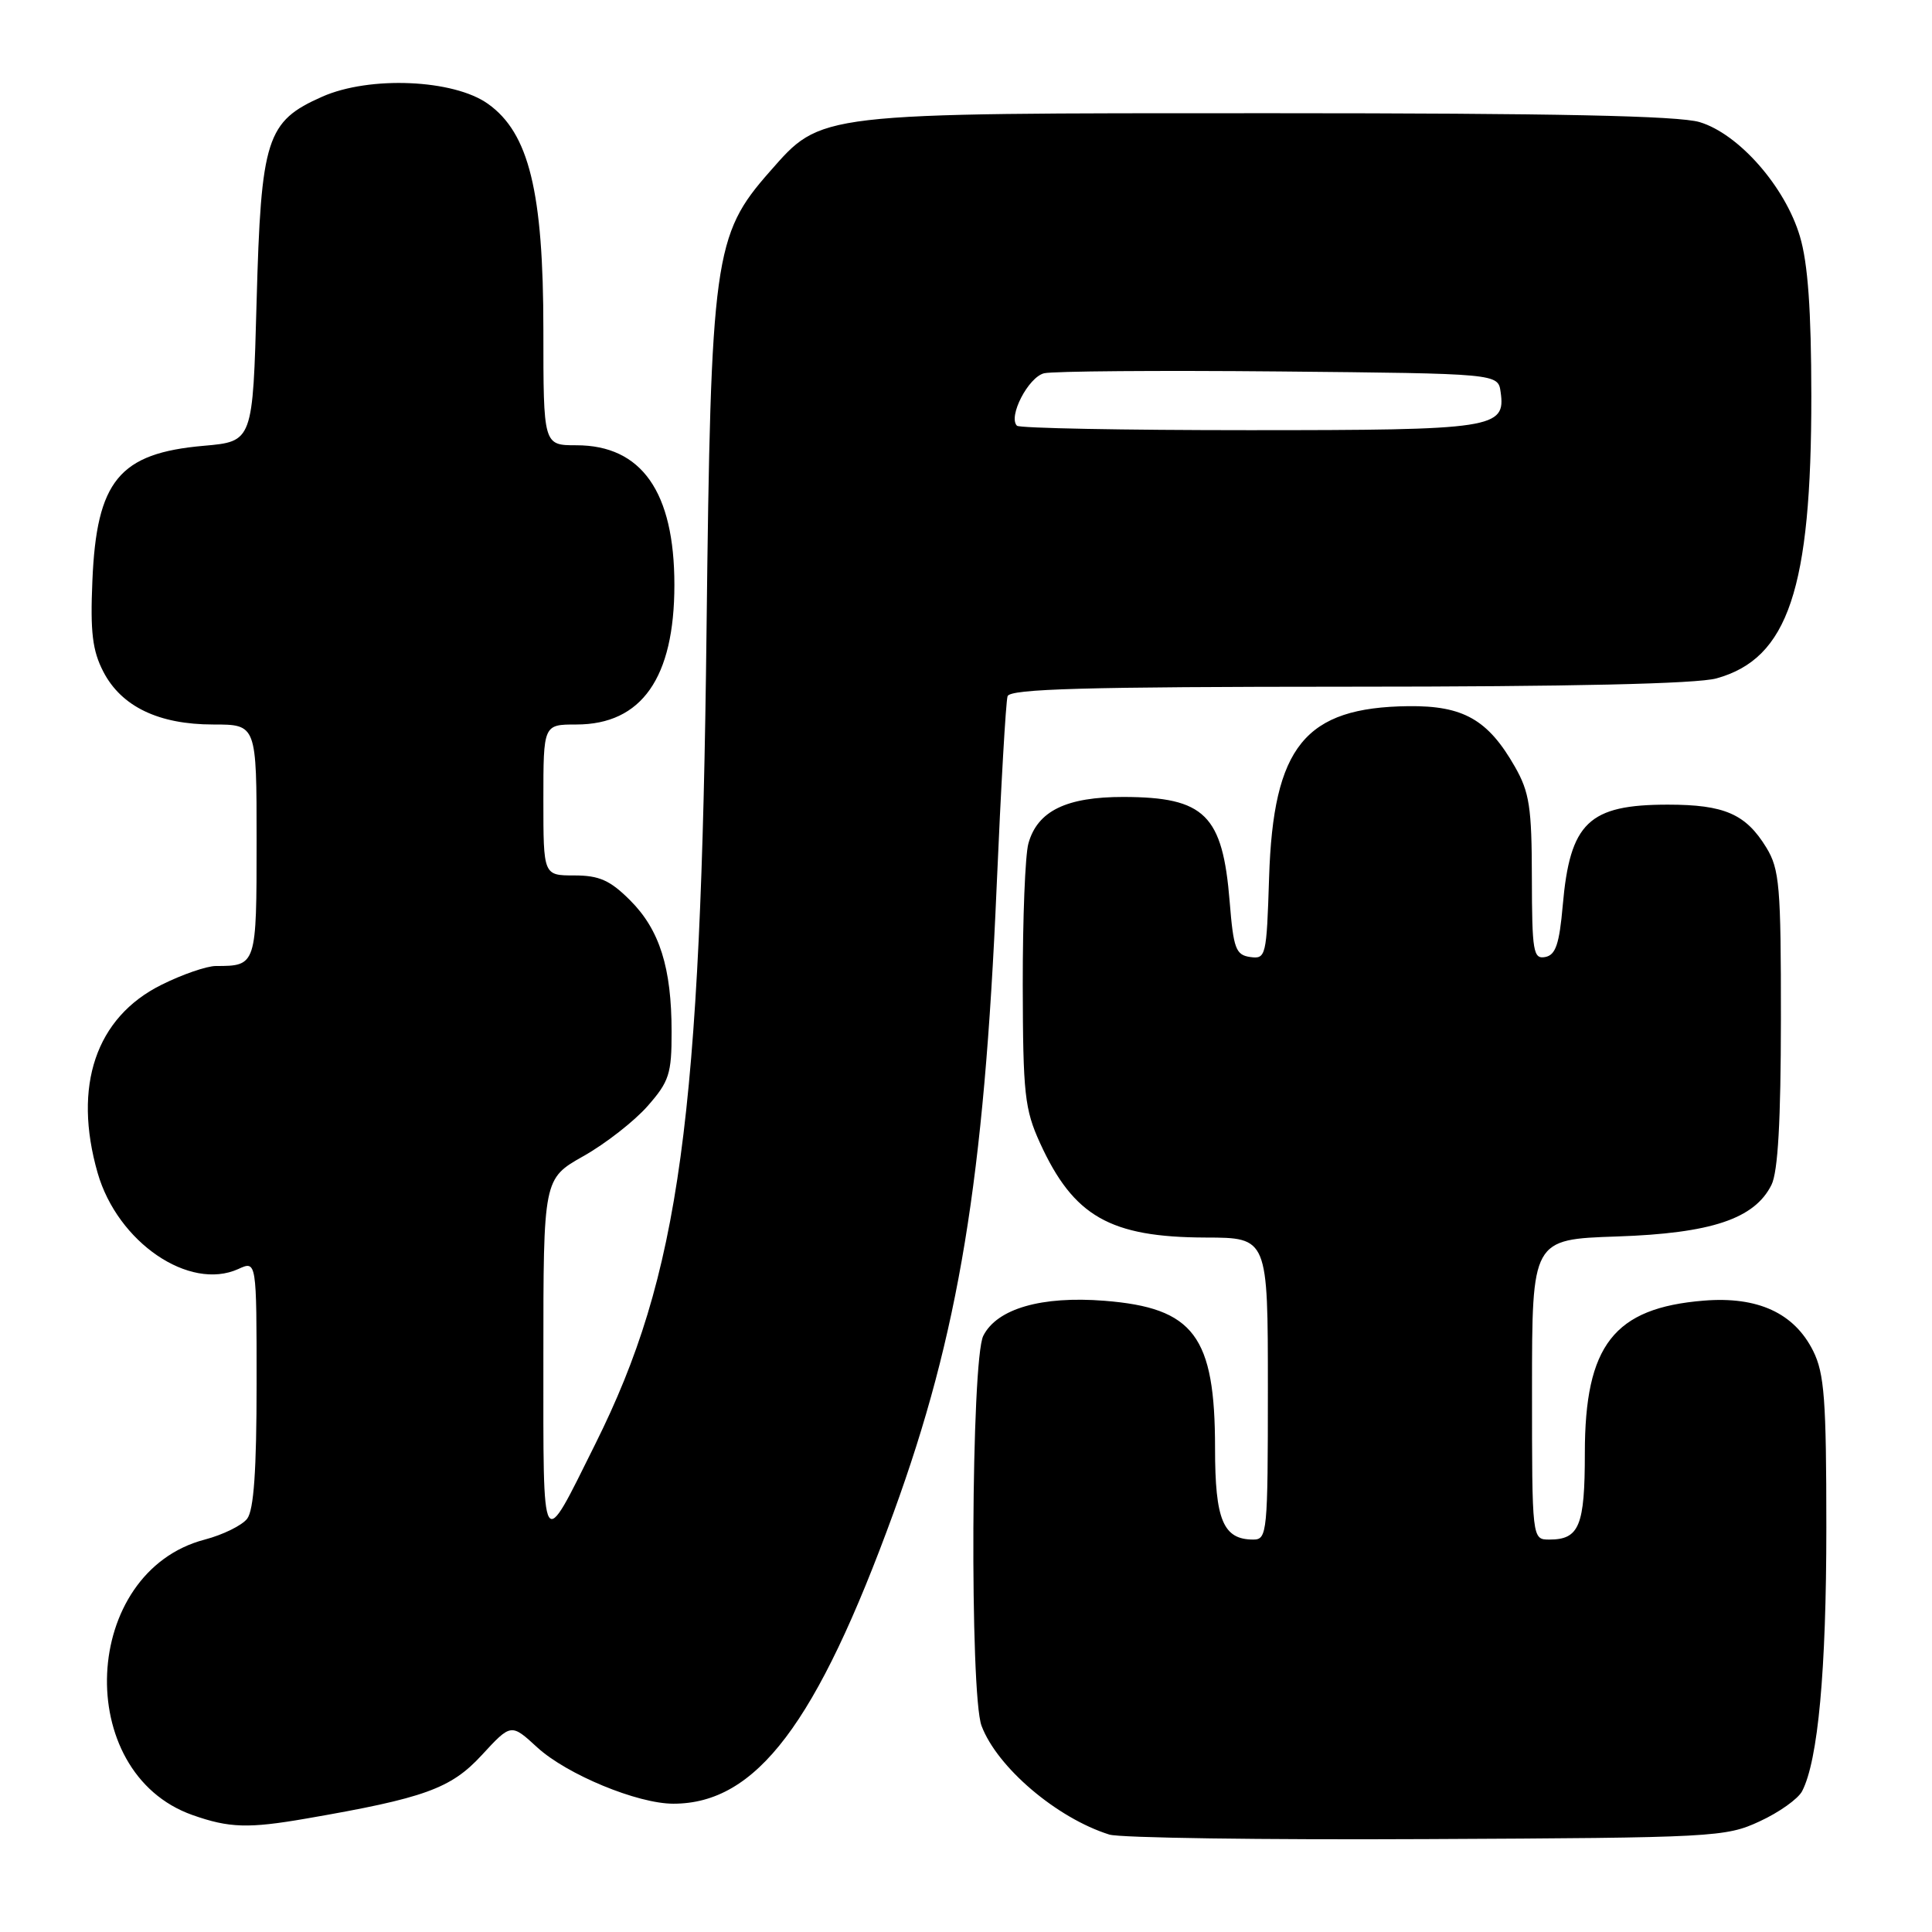 <?xml version="1.0" encoding="UTF-8" standalone="no"?>
<!DOCTYPE svg PUBLIC "-//W3C//DTD SVG 1.1//EN" "http://www.w3.org/Graphics/SVG/1.1/DTD/svg11.dtd" >
<svg xmlns="http://www.w3.org/2000/svg" xmlns:xlink="http://www.w3.org/1999/xlink" version="1.1" viewBox="0 0 256 256">
 <g >
 <path fill="currentColor"
d=" M 233.16 241.34 C 235.73 240.16 238.26 238.36 238.79 237.34 C 240.90 233.28 242.00 221.36 242.00 202.42 C 242.00 185.46 241.74 181.98 240.25 179.00 C 237.74 173.98 232.91 171.76 225.76 172.34 C 213.85 173.31 210.00 178.24 210.00 192.55 C 210.00 202.19 209.26 204.00 205.30 204.00 C 203.00 204.00 203.00 204.00 203.00 184.11 C 203.00 164.22 203.00 164.22 214.25 163.84 C 226.76 163.42 232.49 161.50 234.73 157.00 C 235.59 155.27 235.97 148.52 235.98 135.00 C 235.99 117.44 235.80 115.18 234.05 112.31 C 231.33 107.86 228.50 106.62 221.00 106.62 C 210.50 106.62 208.03 108.99 207.07 119.99 C 206.62 125.10 206.13 126.55 204.75 126.81 C 203.17 127.11 203.00 126.09 202.98 116.32 C 202.97 106.97 202.66 104.97 200.73 101.59 C 197.17 95.35 193.89 93.49 186.63 93.57 C 172.90 93.73 168.71 98.89 168.16 116.31 C 167.83 126.72 167.74 127.10 165.66 126.81 C 163.75 126.54 163.44 125.70 162.94 119.50 C 162.01 107.96 159.65 105.63 148.89 105.60 C 141.30 105.59 137.47 107.45 136.27 111.76 C 135.84 113.27 135.51 121.70 135.52 130.50 C 135.55 144.96 135.77 146.98 137.81 151.46 C 142.25 161.18 147.08 163.94 159.75 163.98 C 168.00 164.00 168.00 164.00 168.00 184.00 C 168.00 203.09 167.91 204.00 166.07 204.00 C 162.08 204.00 161.00 201.41 161.00 191.90 C 161.00 177.02 158.21 173.30 146.35 172.36 C 138.01 171.70 132.11 173.40 130.29 177.00 C 128.68 180.20 128.48 224.48 130.06 228.68 C 132.13 234.18 140.02 240.90 146.99 243.09 C 148.37 243.53 167.28 243.80 189.00 243.69 C 227.13 243.51 228.66 243.43 233.16 241.34 Z  M 40.57 240.97 C 56.26 238.26 59.74 237.00 63.82 232.58 C 67.72 228.35 67.72 228.35 71.20 231.55 C 75.12 235.13 84.46 239.00 89.22 239.00 C 100.22 239.00 108.21 228.43 118.41 200.42 C 127.03 176.74 130.40 156.26 132.06 117.50 C 132.63 104.30 133.28 92.94 133.51 92.25 C 133.84 91.28 143.79 91.00 178.72 90.99 C 208.07 90.99 224.86 90.61 227.44 89.89 C 236.94 87.26 240.03 78.04 240.01 52.43 C 240.00 41.11 239.56 34.87 238.50 31.33 C 236.55 24.74 230.40 17.74 225.21 16.18 C 222.39 15.34 206.12 15.00 168.31 15.00 C 107.80 15.00 108.93 14.87 101.98 22.76 C 94.59 31.15 94.19 34.09 93.62 83.50 C 92.88 148.35 90.07 168.90 78.87 191.36 C 71.66 205.85 72.00 206.42 72.00 179.82 C 72.00 156.19 72.00 156.19 77.31 153.19 C 80.23 151.55 84.05 148.56 85.81 146.56 C 88.67 143.31 89.00 142.28 88.99 136.72 C 88.99 128.22 87.40 123.20 83.50 119.30 C 80.84 116.64 79.40 116.00 76.10 116.00 C 72.00 116.00 72.00 116.00 72.00 106.00 C 72.00 96.00 72.00 96.00 76.37 96.00 C 85.02 96.00 89.36 89.82 89.36 77.50 C 89.36 65.18 85.02 59.00 76.37 59.00 C 72.00 59.00 72.00 59.00 72.00 43.69 C 72.00 25.42 70.09 17.62 64.66 13.76 C 60.11 10.51 48.98 10.03 42.70 12.81 C 35.30 16.08 34.59 18.31 34.00 40.00 C 33.50 58.50 33.50 58.50 27.00 59.07 C 15.79 60.05 12.79 63.69 12.24 77.00 C 11.95 83.75 12.25 86.22 13.69 89.00 C 16.08 93.62 21.02 96.00 28.25 96.00 C 34.00 96.00 34.00 96.00 34.00 111.39 C 34.00 127.93 33.98 128.00 28.61 128.00 C 27.39 128.00 24.14 129.12 21.38 130.50 C 12.70 134.82 9.63 143.90 12.94 155.43 C 15.59 164.62 25.08 171.10 31.58 168.15 C 34.00 167.04 34.00 167.04 34.00 183.33 C 34.00 194.83 33.63 200.09 32.75 201.24 C 32.06 202.13 29.54 203.37 27.14 204.00 C 10.75 208.28 9.56 234.86 25.50 240.50 C 30.37 242.22 32.90 242.30 40.57 240.97 Z  M 134.75 56.41 C 133.55 55.21 136.26 49.97 138.35 49.46 C 139.53 49.18 153.55 49.07 169.50 49.22 C 198.50 49.50 198.50 49.50 198.84 51.94 C 199.53 56.77 198.00 57.00 165.48 57.00 C 148.90 57.00 135.07 56.74 134.75 56.41 Z "/>
</g>
</svg>